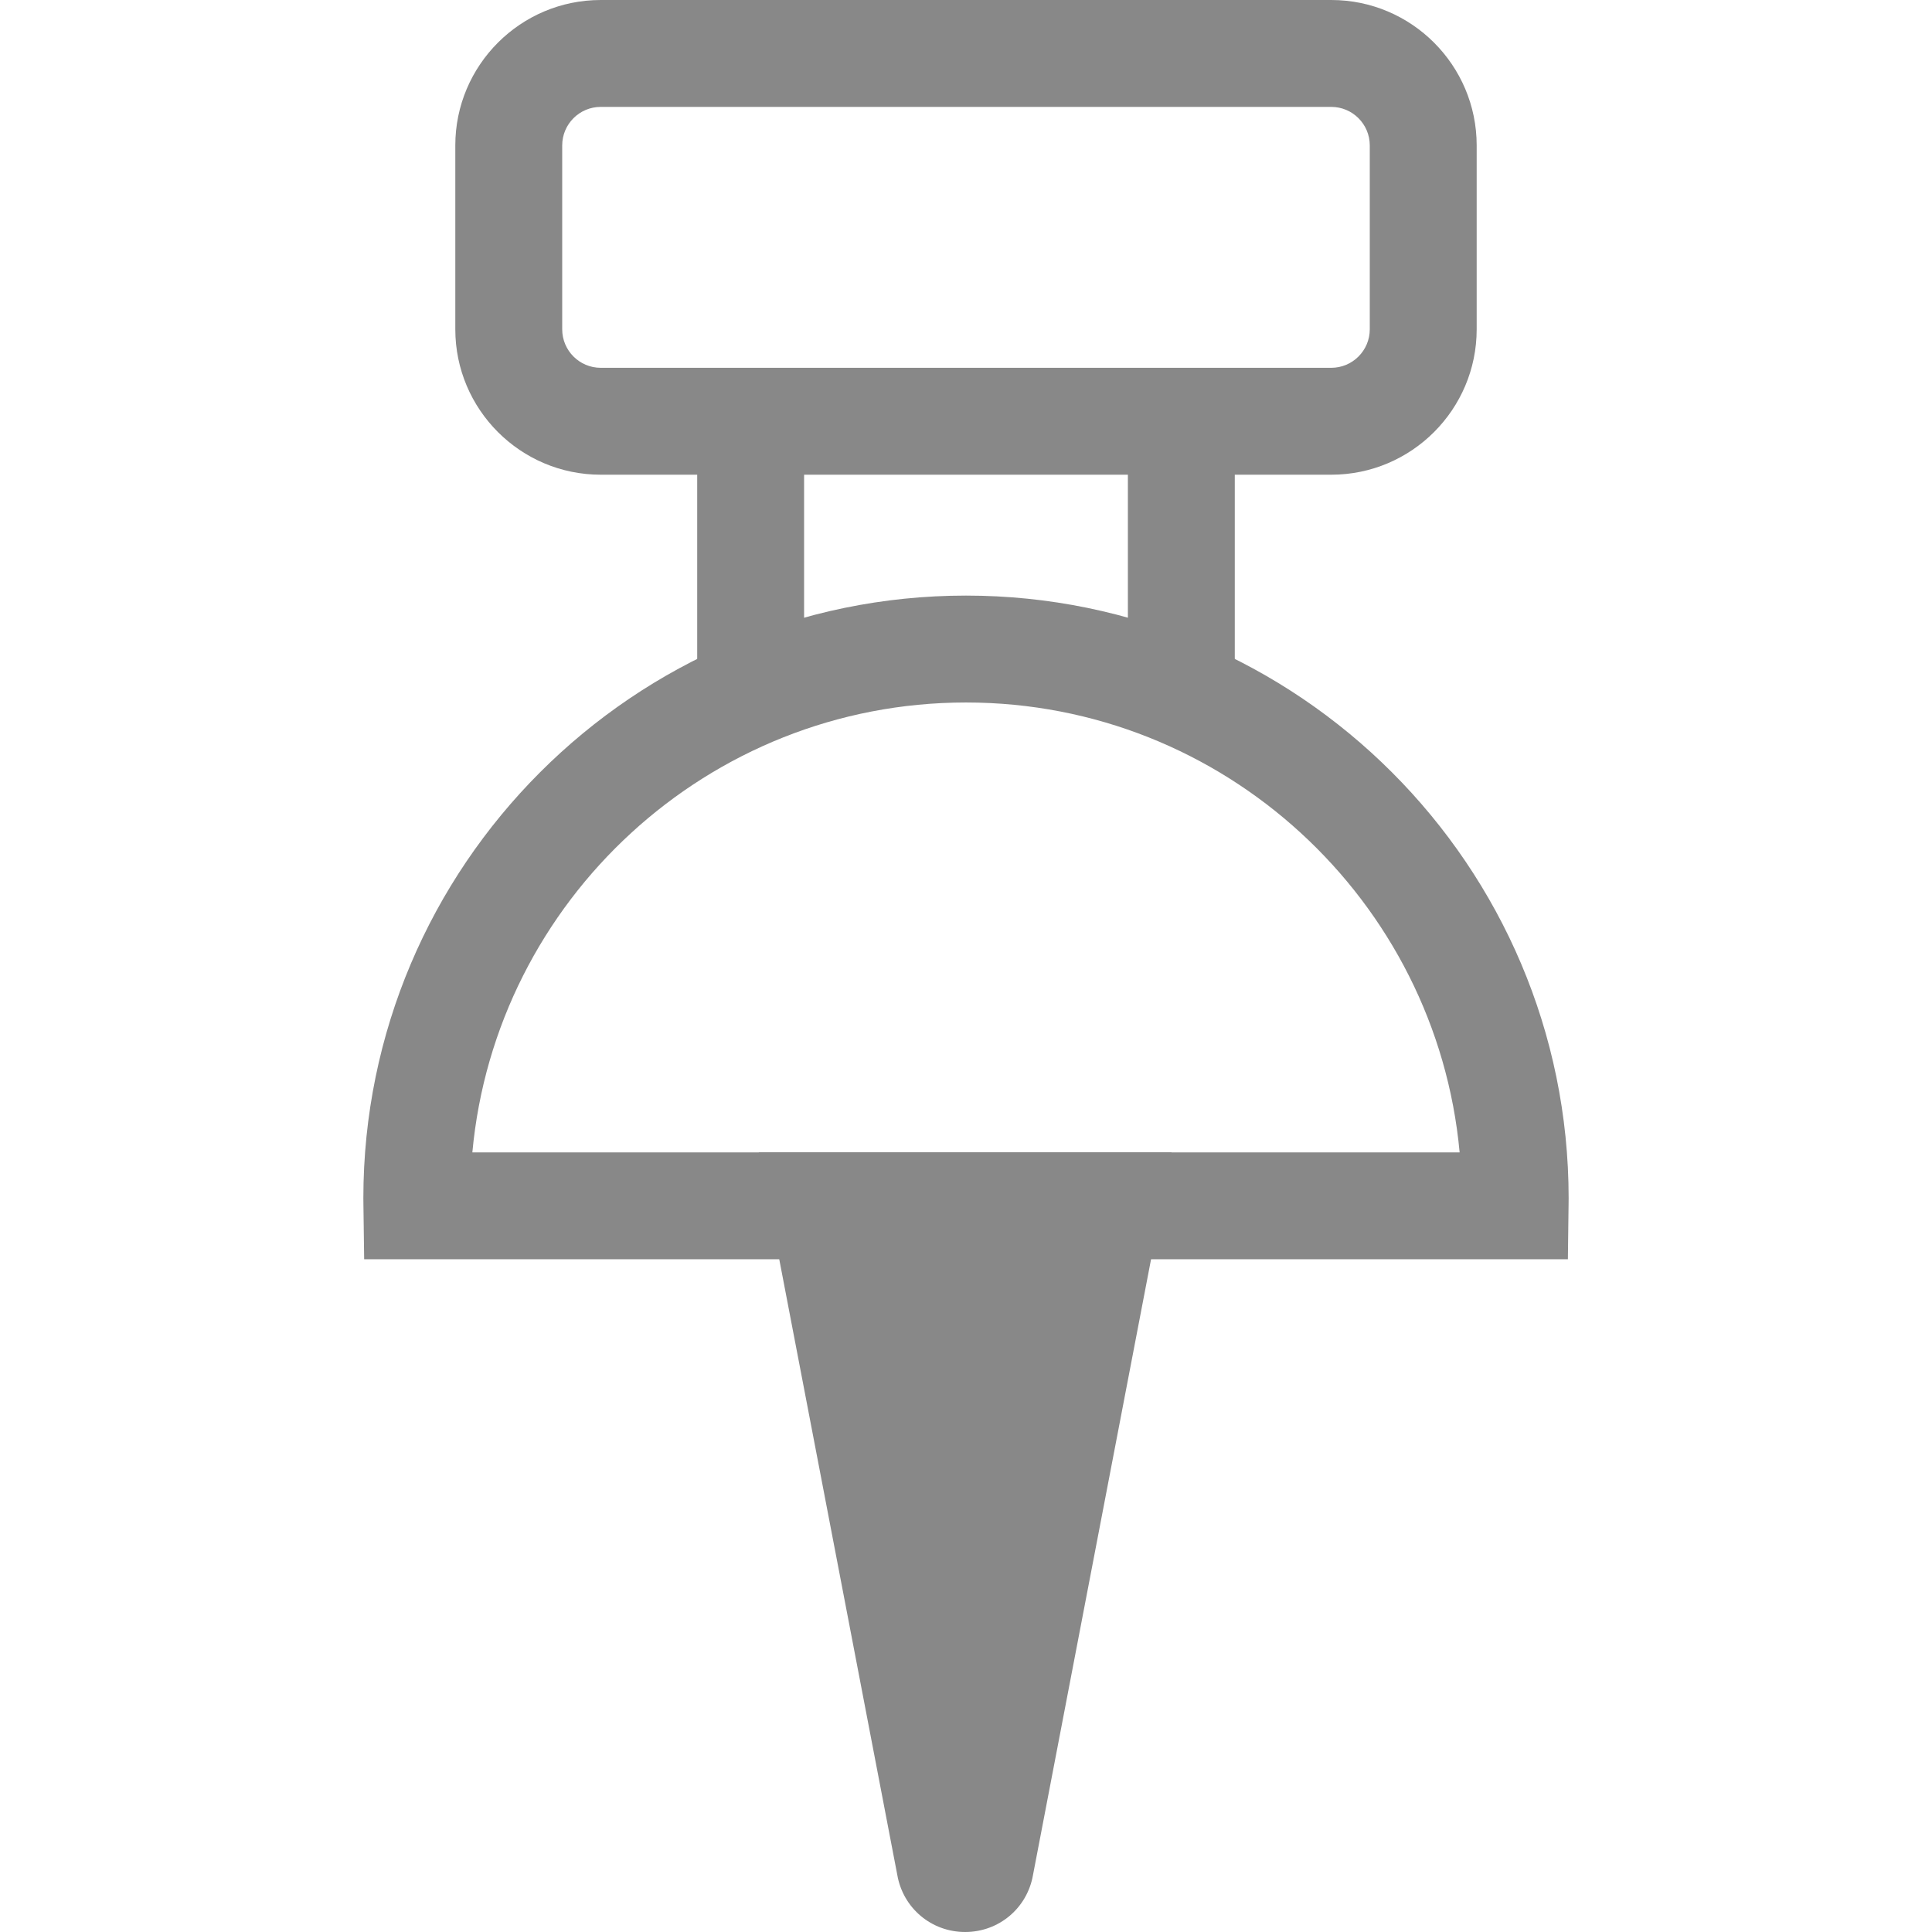 <ns0:svg xmlns:ns0="http://www.w3.org/2000/svg" version="1.1" id="Layer_1" viewBox="0 0 361.465 361.465" xml:space="preserve">
<ns0:g id="XMLID_2136_">
	<ns0:g id="XMLID_2137_">
		<ns0:path id="XMLID_2138_" style="fill:#888;" d="M293.341,235.602H68.133l-0.139-10.276c-0.006-0.381-0.012-0.762-0.012-1.145    c0-62.171,50.58-112.75,112.75-112.75c62.171,0,112.75,50.579,112.75,112.75c0,0.373-0.006,0.744-0.012,1.115L293.341,235.602z     M88.375,215.602h184.713c-4.345-47.134-44.107-84.171-92.356-84.171S92.72,168.468,88.375,215.602z" fill="#888" />
	</ns0:g>
	<ns0:g id="XMLID_2141_">
		<ns0:g id="XMLID_2142_">
			<ns0:rect id="XMLID_2143_" x="211.021" y="78.815" style="fill:#888;" width="20" height="53.223" />
		</ns0:g>
		<ns0:g id="XMLID_2144_">
			<ns0:rect id="XMLID_2145_" x="130.441" y="78.815" style="fill:#888;" width="20" height="53.223" />
		</ns0:g>
	</ns0:g>
	<ns0:g id="XMLID_2146_">
		<ns0:path id="XMLID_2147_" style="fill:#888;" d="M249.074,88.815H112.389c-15,0-27.204-12.203-27.204-27.203V27.204    C85.186,12.204,97.389,0,112.389,0h136.684c15,0,27.204,12.204,27.204,27.204v34.408    C276.278,76.612,264.073,88.815,249.074,88.815z M112.389,20c-3.972,0-7.204,3.231-7.204,7.204v34.408    c0,3.972,3.231,7.203,7.204,7.203h136.684c3.973,0,7.204-3.231,7.204-7.203V27.204c0-3.973-3.231-7.204-7.204-7.204H112.389z" fill="#888" />
	</ns0:g>
	<ns0:g id="XMLID_2150_">
		<ns0:path id="XMLID_35_" style="fill:#888;" d="M207.09,225.601l-23.663,123.416c-0.503,3.263-5.204,3.263-5.707,0l-23.663-123.416    H207.09z" fill="#888" />
		<ns0:path id="XMLID_2151_" style="fill:#888;" d="M180.574,361.465c-6.323,0-11.625-4.478-12.697-10.683l-25.918-135.181h77.231    l-25.919,135.181C192.197,356.987,186.896,361.465,180.574,361.465z M166.158,235.602l14.417,75.191l14.417-75.191    L166.158,235.602L166.158,235.602z" fill="#888" />
	</ns0:g>
</ns0:g>
</ns0:svg>